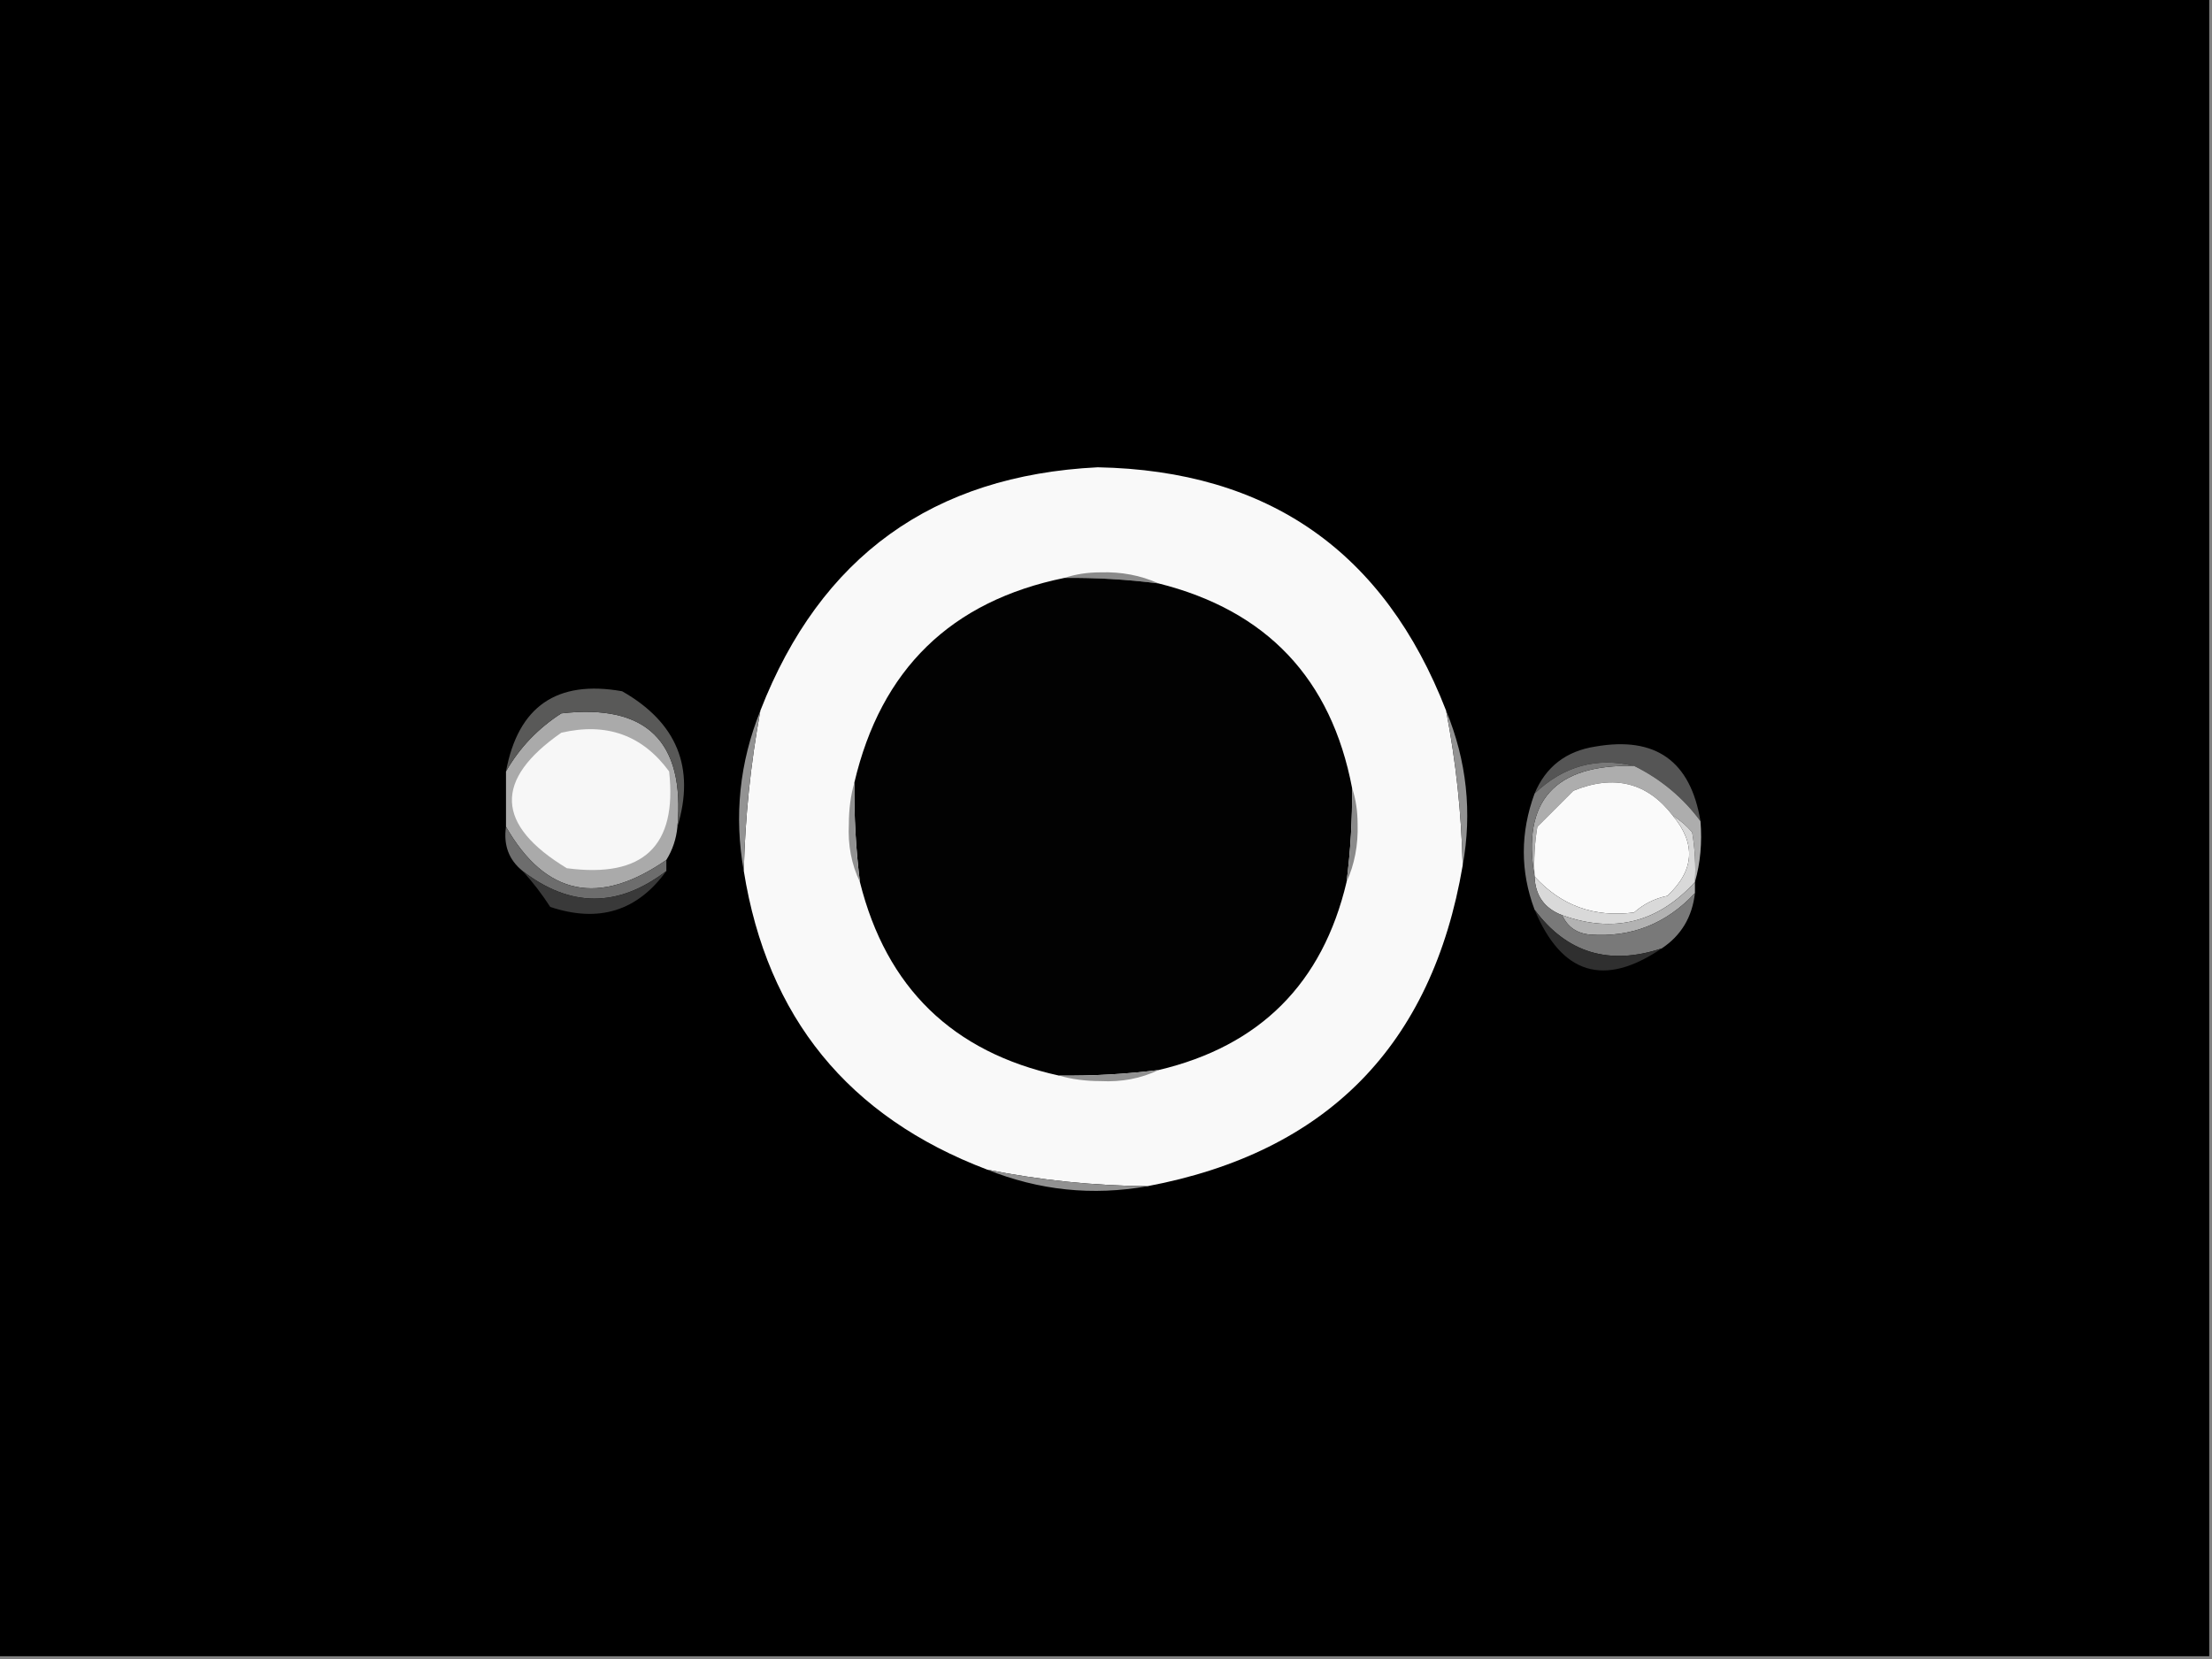 <?xml version="1.0" encoding="UTF-8"?>
<svg xmlns="http://www.w3.org/2000/svg" xmlns:xlink="http://www.w3.org/1999/xlink" width="1920pt" height="1440pt" viewBox="0 0 1920 1440" version="1.1">
<rect x="0" y="0" width="1920" height="1440" fill="#808080" stroke="none"/>
<g id="surface1">
<path style=" stroke:none;fill-rule:evenodd;fill:rgb(0%,0%,0%);fill-opacity:1;" d="M -2.398 -2.398 C 637.598 -2.398 1277.602 -2.398 1917.602 -2.398 C 1917.602 477.602 1917.602 957.602 1917.602 1437.602 C 1277.602 1437.602 637.598 1437.602 -2.398 1437.602 C -2.398 957.602 -2.398 477.602 -2.398 -2.398 Z M -2.398 -2.398 "/>
<path style=" stroke:none;fill-rule:evenodd;fill:rgb(97.647%,97.647%,97.647%);fill-opacity:1;" d="M 1255.199 616.801 C 1263.758 661.191 1268.559 705.992 1269.602 751.199 C 1243.012 907.387 1151.812 1000.191 996 1029.602 C 949.133 1029.188 902.73 1024.387 856.801 1015.199 C 736.34 969.422 665.938 883.023 645.602 756 C 646.734 709.211 651.531 662.812 660 616.801 C 712.074 483.105 809.672 412.703 952.801 405.602 C 1100.828 408.41 1201.629 478.812 1255.199 616.801 Z M 1255.199 616.801 "/>
<path style=" stroke:none;fill-rule:evenodd;fill:rgb(54.118%,54.118%,54.118%);fill-opacity:1;" d="M 924 501.602 C 933.469 498.418 943.867 496.82 955.199 496.801 C 973.355 496.219 990.152 499.422 1005.602 506.398 C 978.539 502.945 951.34 501.344 924 501.602 Z M 924 501.602 "/>
<path style=" stroke:none;fill-rule:evenodd;fill:rgb(0.784%,0.784%,0.784%);fill-opacity:1;" d="M 924 501.602 C 951.34 501.344 978.539 502.945 1005.602 506.398 C 1099.523 529.914 1155.52 589.113 1173.602 684 C 1173.855 711.34 1172.258 738.539 1168.801 765.602 C 1148 853.598 1093.598 908 1005.602 928.801 C 976.938 932.355 948.141 933.961 919.199 933.602 C 826.938 913.344 769.34 857.344 746.398 765.602 C 742.844 736.938 741.238 708.141 741.602 679.199 C 764.672 580.926 825.477 521.723 924 501.602 Z M 924 501.602 "/>
<path style=" stroke:none;fill-rule:evenodd;fill:rgb(66.667%,66.667%,66.667%);fill-opacity:1;" d="M 588 717.602 C 587.02 728.09 583.824 737.688 578.398 746.398 C 519.859 787.027 473.461 777.426 439.199 717.602 C 439.199 701.602 439.199 685.598 439.199 669.602 C 450.848 649.141 466.844 632.344 487.199 619.199 C 561.059 610.66 594.656 643.461 588 717.602 Z M 588 717.602 "/>
<path style=" stroke:none;fill-rule:evenodd;fill:rgb(34.902%,34.902%,34.51%);fill-opacity:1;" d="M 588 717.602 C 594.656 643.461 561.059 610.66 487.199 619.199 C 466.844 632.344 450.848 649.141 439.199 669.602 C 449.707 613.137 483.309 589.934 540 600 C 587.605 627.109 603.605 666.312 588 717.602 Z M 588 717.602 "/>
<path style=" stroke:none;fill-rule:evenodd;fill:rgb(96.863%,96.863%,96.863%);fill-opacity:1;" d="M 487.199 636 C 526.449 626.867 557.648 638.062 580.801 669.602 C 587.977 734.398 558.379 762.398 492 753.602 C 430.094 716.055 428.496 676.852 487.199 636 Z M 487.199 636 "/>
<path style=" stroke:none;fill-rule:evenodd;fill:rgb(33.333%,33.333%,33.333%);fill-opacity:1;" d="M 1476 712.801 C 1460.922 692.375 1441.723 676.379 1418.398 664.801 C 1385.785 656.98 1356.984 664.977 1332 688.801 C 1341.73 665.52 1359.332 651.918 1384.801 648 C 1436.992 638.898 1467.391 660.5 1476 712.801 Z M 1476 712.801 "/>
<path style=" stroke:none;fill-rule:evenodd;fill:rgb(57.647%,57.647%,57.647%);fill-opacity:1;" d="M 660 616.801 C 651.531 662.812 646.734 709.211 645.602 756 C 637.078 708.379 641.879 661.98 660 616.801 Z M 660 616.801 "/>
<path style=" stroke:none;fill-rule:evenodd;fill:rgb(57.255%,57.255%,57.255%);fill-opacity:1;" d="M 1255.199 616.801 C 1273.137 660.371 1277.938 705.172 1269.602 751.199 C 1268.559 705.992 1263.758 661.191 1255.199 616.801 Z M 1255.199 616.801 "/>
<path style=" stroke:none;fill-rule:evenodd;fill:rgb(67.843%,67.843%,67.843%);fill-opacity:1;" d="M 1418.398 664.801 C 1441.723 676.379 1460.922 692.375 1476 712.801 C 1477.512 731.379 1475.914 748.98 1471.199 765.602 C 1471.992 751.113 1471.191 736.715 1468.801 722.398 C 1463.812 716.594 1458.211 711.793 1452 708 C 1429.844 679.113 1401.043 671.914 1365.602 686.398 C 1355.199 696.801 1344.801 707.199 1334.398 717.602 C 1332.008 731.914 1331.207 746.312 1332 760.801 C 1320.711 695.203 1349.512 663.203 1418.398 664.801 Z M 1418.398 664.801 "/>
<path style=" stroke:none;fill-rule:evenodd;fill:rgb(98.039%,98.039%,98.039%);fill-opacity:1;" d="M 1452 708 C 1472.352 732.414 1470.754 755.609 1447.199 777.602 C 1436.262 779.871 1426.66 784.672 1418.398 792 C 1383.906 796.566 1355.105 786.164 1332 760.801 C 1331.207 746.312 1332.008 731.914 1334.398 717.602 C 1344.801 707.199 1355.199 696.801 1365.602 686.398 C 1401.043 671.914 1429.844 679.113 1452 708 Z M 1452 708 "/>
<path style=" stroke:none;fill-rule:evenodd;fill:rgb(56.863%,56.863%,56.863%);fill-opacity:1;" d="M 741.602 679.199 C 741.238 708.141 742.844 736.938 746.398 765.602 C 739.055 750.266 735.859 733.465 736.801 715.199 C 736.812 702.289 738.414 690.289 741.602 679.199 Z M 741.602 679.199 "/>
<path style=" stroke:none;fill-rule:evenodd;fill:rgb(54.118%,54.118%,54.118%);fill-opacity:1;" d="M 1173.602 684 C 1176.781 693.469 1178.379 703.867 1178.398 715.199 C 1178.98 733.355 1175.777 750.152 1168.801 765.602 C 1172.258 738.539 1173.855 711.34 1173.602 684 Z M 1173.602 684 "/>
<path style=" stroke:none;fill-rule:evenodd;fill:rgb(42.745%,42.745%,42.745%);fill-opacity:1;" d="M 439.199 717.602 C 473.461 777.426 519.859 787.027 578.398 746.398 C 578.398 749.602 578.398 752.797 578.398 756 C 536.641 787.973 495.039 787.973 453.602 756 C 441.688 746.387 436.887 733.59 439.199 717.602 Z M 439.199 717.602 "/>
<path style=" stroke:none;fill-rule:evenodd;fill:rgb(22.353%,22.353%,22.353%);fill-opacity:1;" d="M 453.602 756 C 495.039 787.973 536.641 787.973 578.398 756 C 553.262 790.848 519.664 801.25 477.602 787.199 C 470.402 776.027 462.402 765.625 453.602 756 Z M 453.602 756 "/>
<path style=" stroke:none;fill-rule:evenodd;fill:rgb(85.098%,85.098%,85.098%);fill-opacity:1;" d="M 1452 708 C 1458.211 711.793 1463.812 716.594 1468.801 722.398 C 1471.191 736.715 1471.992 751.113 1471.199 765.602 C 1439.121 800.859 1400.723 810.461 1356 794.398 C 1340.547 788.543 1332.551 777.344 1332 760.801 C 1355.105 786.164 1383.906 796.566 1418.398 792 C 1426.66 784.672 1436.262 779.871 1447.199 777.602 C 1470.754 755.609 1472.352 732.414 1452 708 Z M 1452 708 "/>
<path style=" stroke:none;fill-rule:evenodd;fill:rgb(69.804%,69.804%,69.804%);fill-opacity:1;" d="M 1471.199 765.602 C 1471.199 768.801 1471.199 772 1471.199 775.199 C 1446.293 801.887 1415.895 813.887 1380 811.199 C 1368.57 810.129 1360.574 804.527 1356 794.398 C 1400.723 810.461 1439.121 800.859 1471.199 765.602 Z M 1471.199 765.602 "/>
<path style=" stroke:none;fill-rule:evenodd;fill:rgb(47.451%,47.451%,47.451%);fill-opacity:1;" d="M 1418.398 664.801 C 1349.512 663.203 1320.711 695.203 1332 760.801 C 1332.551 777.344 1340.547 788.543 1356 794.398 C 1360.574 804.527 1368.57 810.129 1380 811.199 C 1415.895 813.887 1446.293 801.887 1471.199 775.199 C 1468.812 796.047 1459.215 812.043 1442.398 823.199 C 1396.656 838.34 1359.855 827.141 1332 789.602 C 1319.531 756.398 1319.531 722.797 1332 688.801 C 1356.984 664.977 1385.785 656.98 1418.398 664.801 Z M 1418.398 664.801 "/>
<path style=" stroke:none;fill-rule:evenodd;fill:rgb(18.431%,18.431%,18.431%);fill-opacity:1;" d="M 1332 789.602 C 1359.855 827.141 1396.656 838.34 1442.398 823.199 C 1392.359 857.152 1355.559 845.953 1332 789.602 Z M 1332 789.602 "/>
<path style=" stroke:none;fill-rule:evenodd;fill:rgb(56.863%,56.863%,56.863%);fill-opacity:1;" d="M 1005.602 928.801 C 990.266 936.145 973.465 939.34 955.199 938.398 C 942.289 938.387 930.289 936.789 919.199 933.602 C 948.141 933.961 976.938 932.355 1005.602 928.801 Z M 1005.602 928.801 "/>
<path style=" stroke:none;fill-rule:evenodd;fill:rgb(56.863%,56.863%,56.863%);fill-opacity:1;" d="M 856.801 1015.199 C 902.73 1024.387 949.133 1029.188 996 1029.602 C 948.379 1038.121 901.98 1033.32 856.801 1015.199 Z M 856.801 1015.199 "/>
</g>
</svg>
